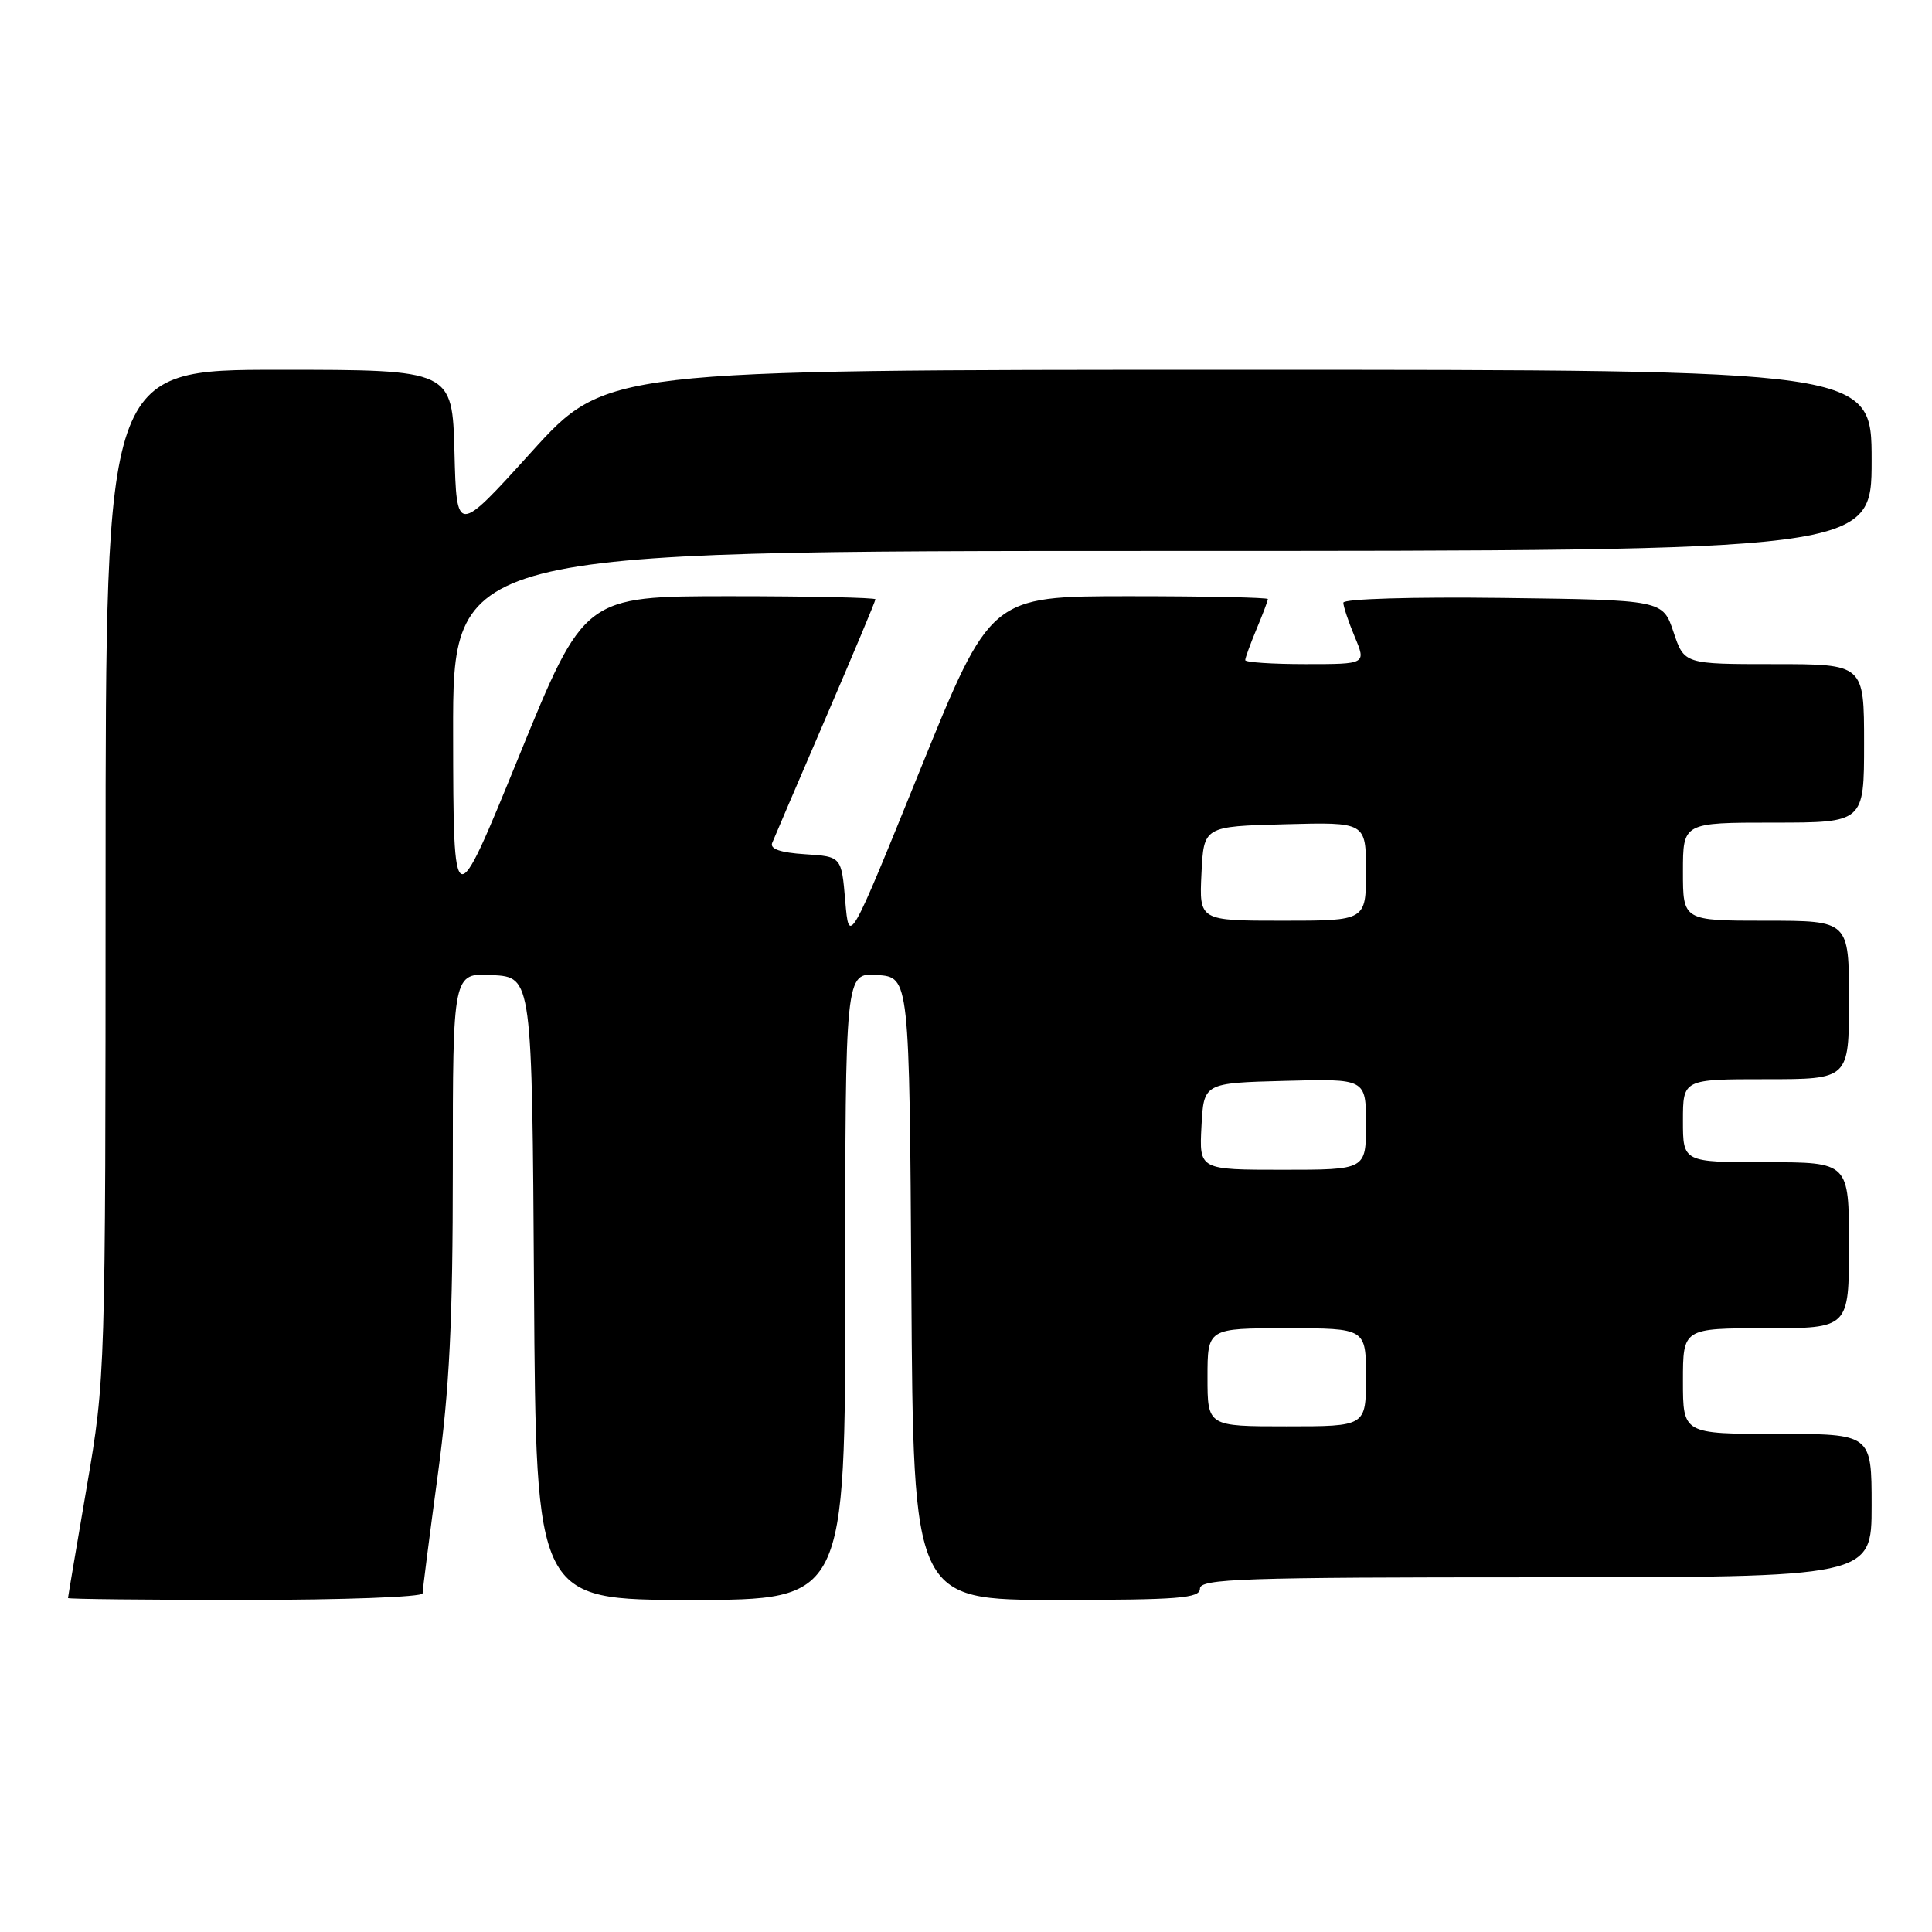 <?xml version="1.0" encoding="UTF-8" standalone="no"?>
<!DOCTYPE svg PUBLIC "-//W3C//DTD SVG 1.1//EN" "http://www.w3.org/Graphics/SVG/1.1/DTD/svg11.dtd" >
<svg xmlns="http://www.w3.org/2000/svg" xmlns:xlink="http://www.w3.org/1999/xlink" version="1.1" viewBox="0 0 256 256">
 <g >
 <path fill="currentColor"
d=" M 56.00 211.13 C 56.00 210.66 56.90 203.62 58.00 195.50 C 59.57 183.92 60.00 175.14 60.00 154.81 C 60.00 128.90 60.00 128.90 65.25 129.20 C 70.50 129.50 70.50 129.50 70.76 170.75 C 71.02 212.00 71.02 212.00 91.51 212.00 C 112.00 212.00 112.00 212.00 112.00 170.44 C 112.00 128.89 112.00 128.89 116.25 129.19 C 120.50 129.50 120.50 129.50 120.76 170.75 C 121.02 212.00 121.02 212.00 140.01 212.00 C 156.22 212.00 159.00 211.78 159.00 210.50 C 159.00 209.19 164.61 209.00 203.50 209.00 C 248.00 209.00 248.00 209.00 248.00 199.50 C 248.00 190.00 248.00 190.00 235.50 190.00 C 223.00 190.00 223.00 190.00 223.00 183.00 C 223.00 176.00 223.00 176.00 234.00 176.00 C 245.00 176.00 245.00 176.00 245.00 165.00 C 245.00 154.00 245.00 154.00 234.00 154.00 C 223.00 154.00 223.00 154.00 223.00 148.50 C 223.00 143.00 223.00 143.00 234.00 143.00 C 245.00 143.00 245.00 143.00 245.00 132.50 C 245.00 122.00 245.00 122.00 234.00 122.00 C 223.00 122.00 223.00 122.00 223.00 115.50 C 223.00 109.00 223.00 109.00 235.00 109.00 C 247.00 109.00 247.00 109.00 247.00 98.50 C 247.00 88.00 247.00 88.00 235.08 88.00 C 223.17 88.00 223.17 88.00 221.75 83.75 C 220.33 79.50 220.33 79.50 199.17 79.23 C 187.13 79.08 178.00 79.35 178.00 79.86 C 178.00 80.35 178.68 82.39 179.51 84.38 C 181.03 88.00 181.03 88.00 173.01 88.00 C 168.61 88.00 165.00 87.76 165.00 87.47 C 165.00 87.18 165.68 85.32 166.50 83.35 C 167.33 81.37 168.00 79.59 168.00 79.38 C 168.00 79.17 159.73 79.00 149.62 79.00 C 131.25 79.00 131.25 79.00 121.87 102.14 C 112.50 125.27 112.50 125.27 112.00 119.39 C 111.50 113.50 111.50 113.50 106.67 113.19 C 103.41 112.98 101.99 112.49 102.32 111.69 C 102.58 111.04 105.77 103.60 109.40 95.16 C 113.03 86.73 116.00 79.64 116.00 79.41 C 116.00 79.19 107.32 79.00 96.71 79.00 C 77.42 79.00 77.42 79.00 68.75 100.25 C 60.08 121.50 60.08 121.50 60.04 97.25 C 60.00 73.00 60.00 73.00 154.00 73.00 C 248.00 73.00 248.00 73.00 248.00 61.00 C 248.00 49.00 248.00 49.00 164.14 49.00 C 80.28 49.00 80.28 49.00 70.39 59.92 C 60.50 70.84 60.50 70.84 60.22 59.92 C 59.93 49.00 59.93 49.00 36.97 49.00 C 14.00 49.00 14.00 49.00 13.99 115.75 C 13.98 182.23 13.97 182.56 11.50 197.00 C 10.14 204.97 9.01 211.61 9.01 211.75 C 9.00 211.89 19.57 212.00 32.50 212.00 C 45.43 212.00 56.00 211.61 56.00 211.13 Z  M 160.00 182.50 C 160.00 176.00 160.00 176.00 170.50 176.00 C 181.00 176.00 181.00 176.00 181.00 182.50 C 181.00 189.00 181.00 189.00 170.50 189.00 C 160.00 189.00 160.00 189.00 160.00 182.50 Z  M 159.20 149.25 C 159.50 143.50 159.50 143.50 170.25 143.22 C 181.00 142.93 181.00 142.93 181.00 148.97 C 181.00 155.00 181.00 155.00 169.95 155.00 C 158.90 155.00 158.90 155.00 159.20 149.25 Z  M 159.20 115.75 C 159.50 109.50 159.50 109.50 170.25 109.22 C 181.00 108.93 181.00 108.93 181.00 115.47 C 181.00 122.00 181.00 122.00 169.95 122.00 C 158.90 122.00 158.90 122.00 159.20 115.75 Z "/>
</g>
</svg>